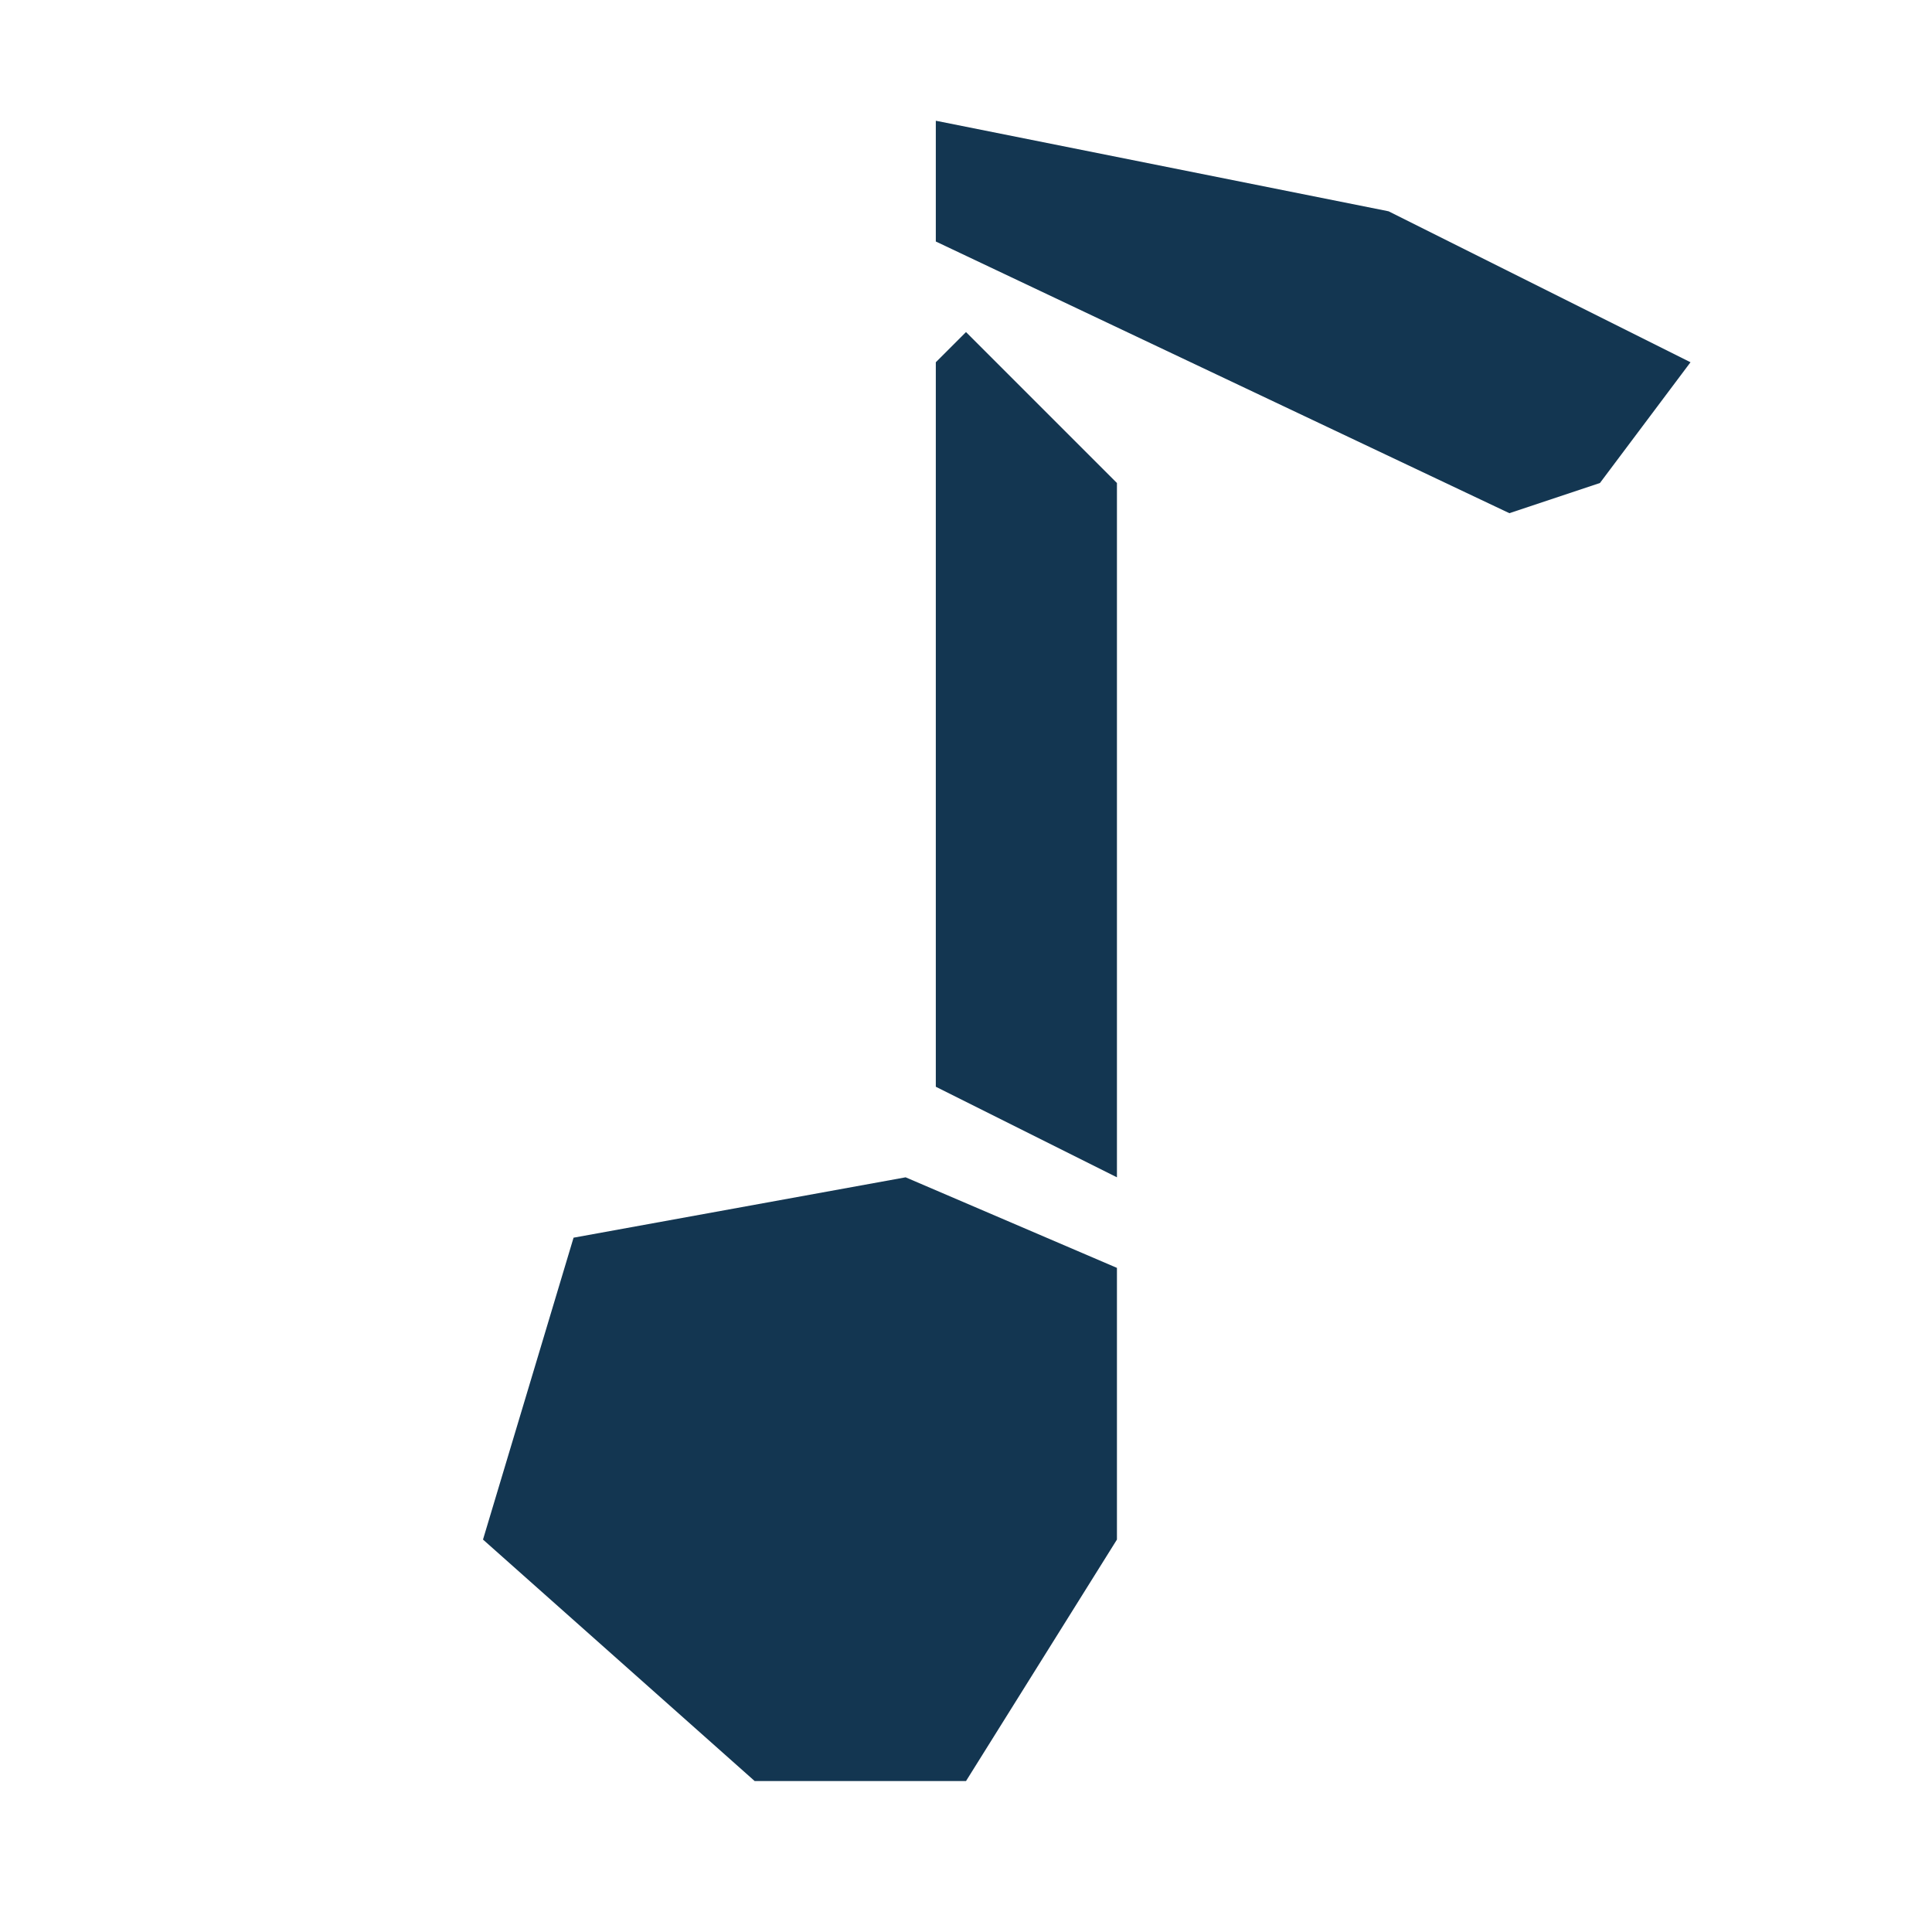 <svg xmlns="http://www.w3.org/2000/svg" x="0px" y="0px" width="100" height="100" viewBox="0 0 64 64">
<polygon fill="#133651" points="30,39 19,41 16,51 25,59 32,59 37,51 37,42"/><polygon fill="#133651" points="31,36 37,39 37,16 32,11 31,12"/><polygon fill="#133651" points="31,8 31,4 46,7 56,12 53,16 50,17"/>
</svg>